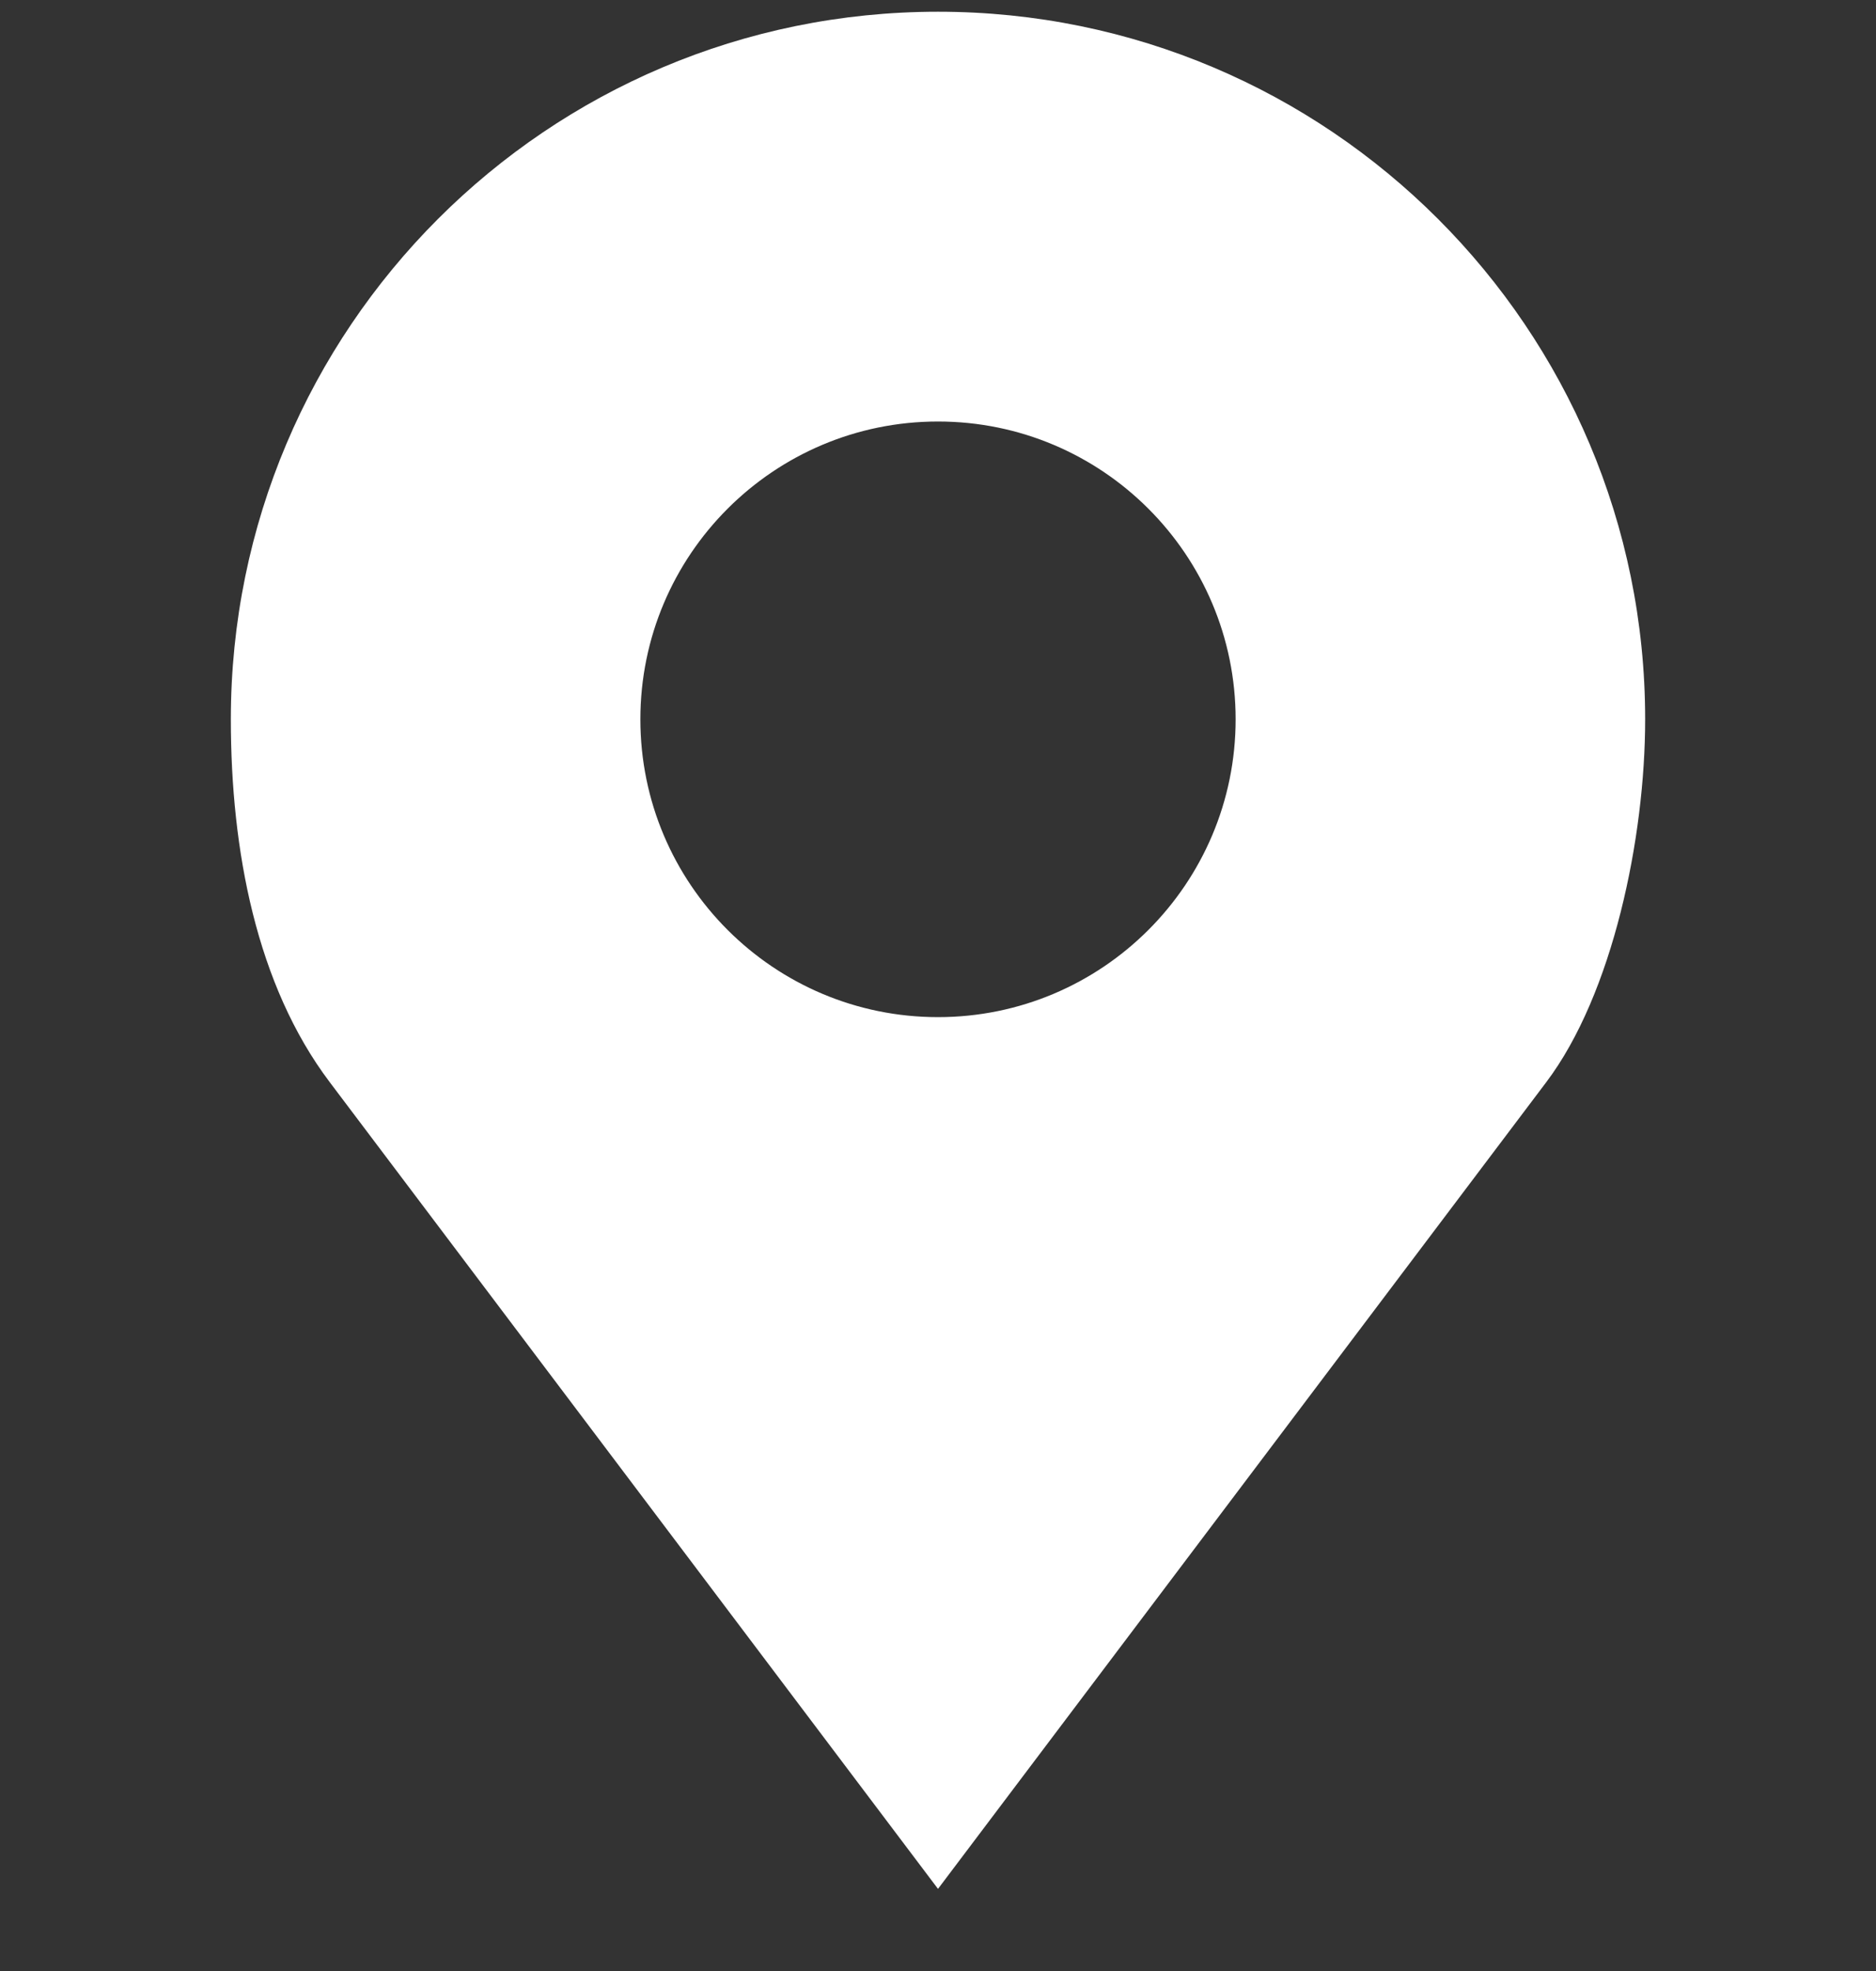 <svg width="20" height="21" viewBox="0 0 20 21" fill="none" xmlns="http://www.w3.org/2000/svg">
<rect x="0" y="0" width="20" height="21" fill="#333333" stroke="none"/>
<g clip-path="url(#clip0_29_378)">
<path d="M10 0.125C5.836 0.125 2.461 3.5 2.461 7.664C2.461 9.057 2.733 10.495 3.516 11.531L10 20.125L16.484 11.531C17.195 10.59 17.539 8.925 17.539 7.664C17.539 3.5 14.164 0.125 10 0.125ZM10 4.491C11.752 4.491 13.173 5.912 13.173 7.664C13.173 9.416 11.752 10.837 10 10.837C8.248 10.837 6.827 9.416 6.827 7.664C6.827 5.912 8.248 4.491 10 4.491Z" fill="white"/>
</g>
<defs>
<clipPath id="clip0_29_378">
<rect width="20" height="20" fill="white" transform="translate(0 0.125)"/>
</clipPath>
</defs>
</svg>
